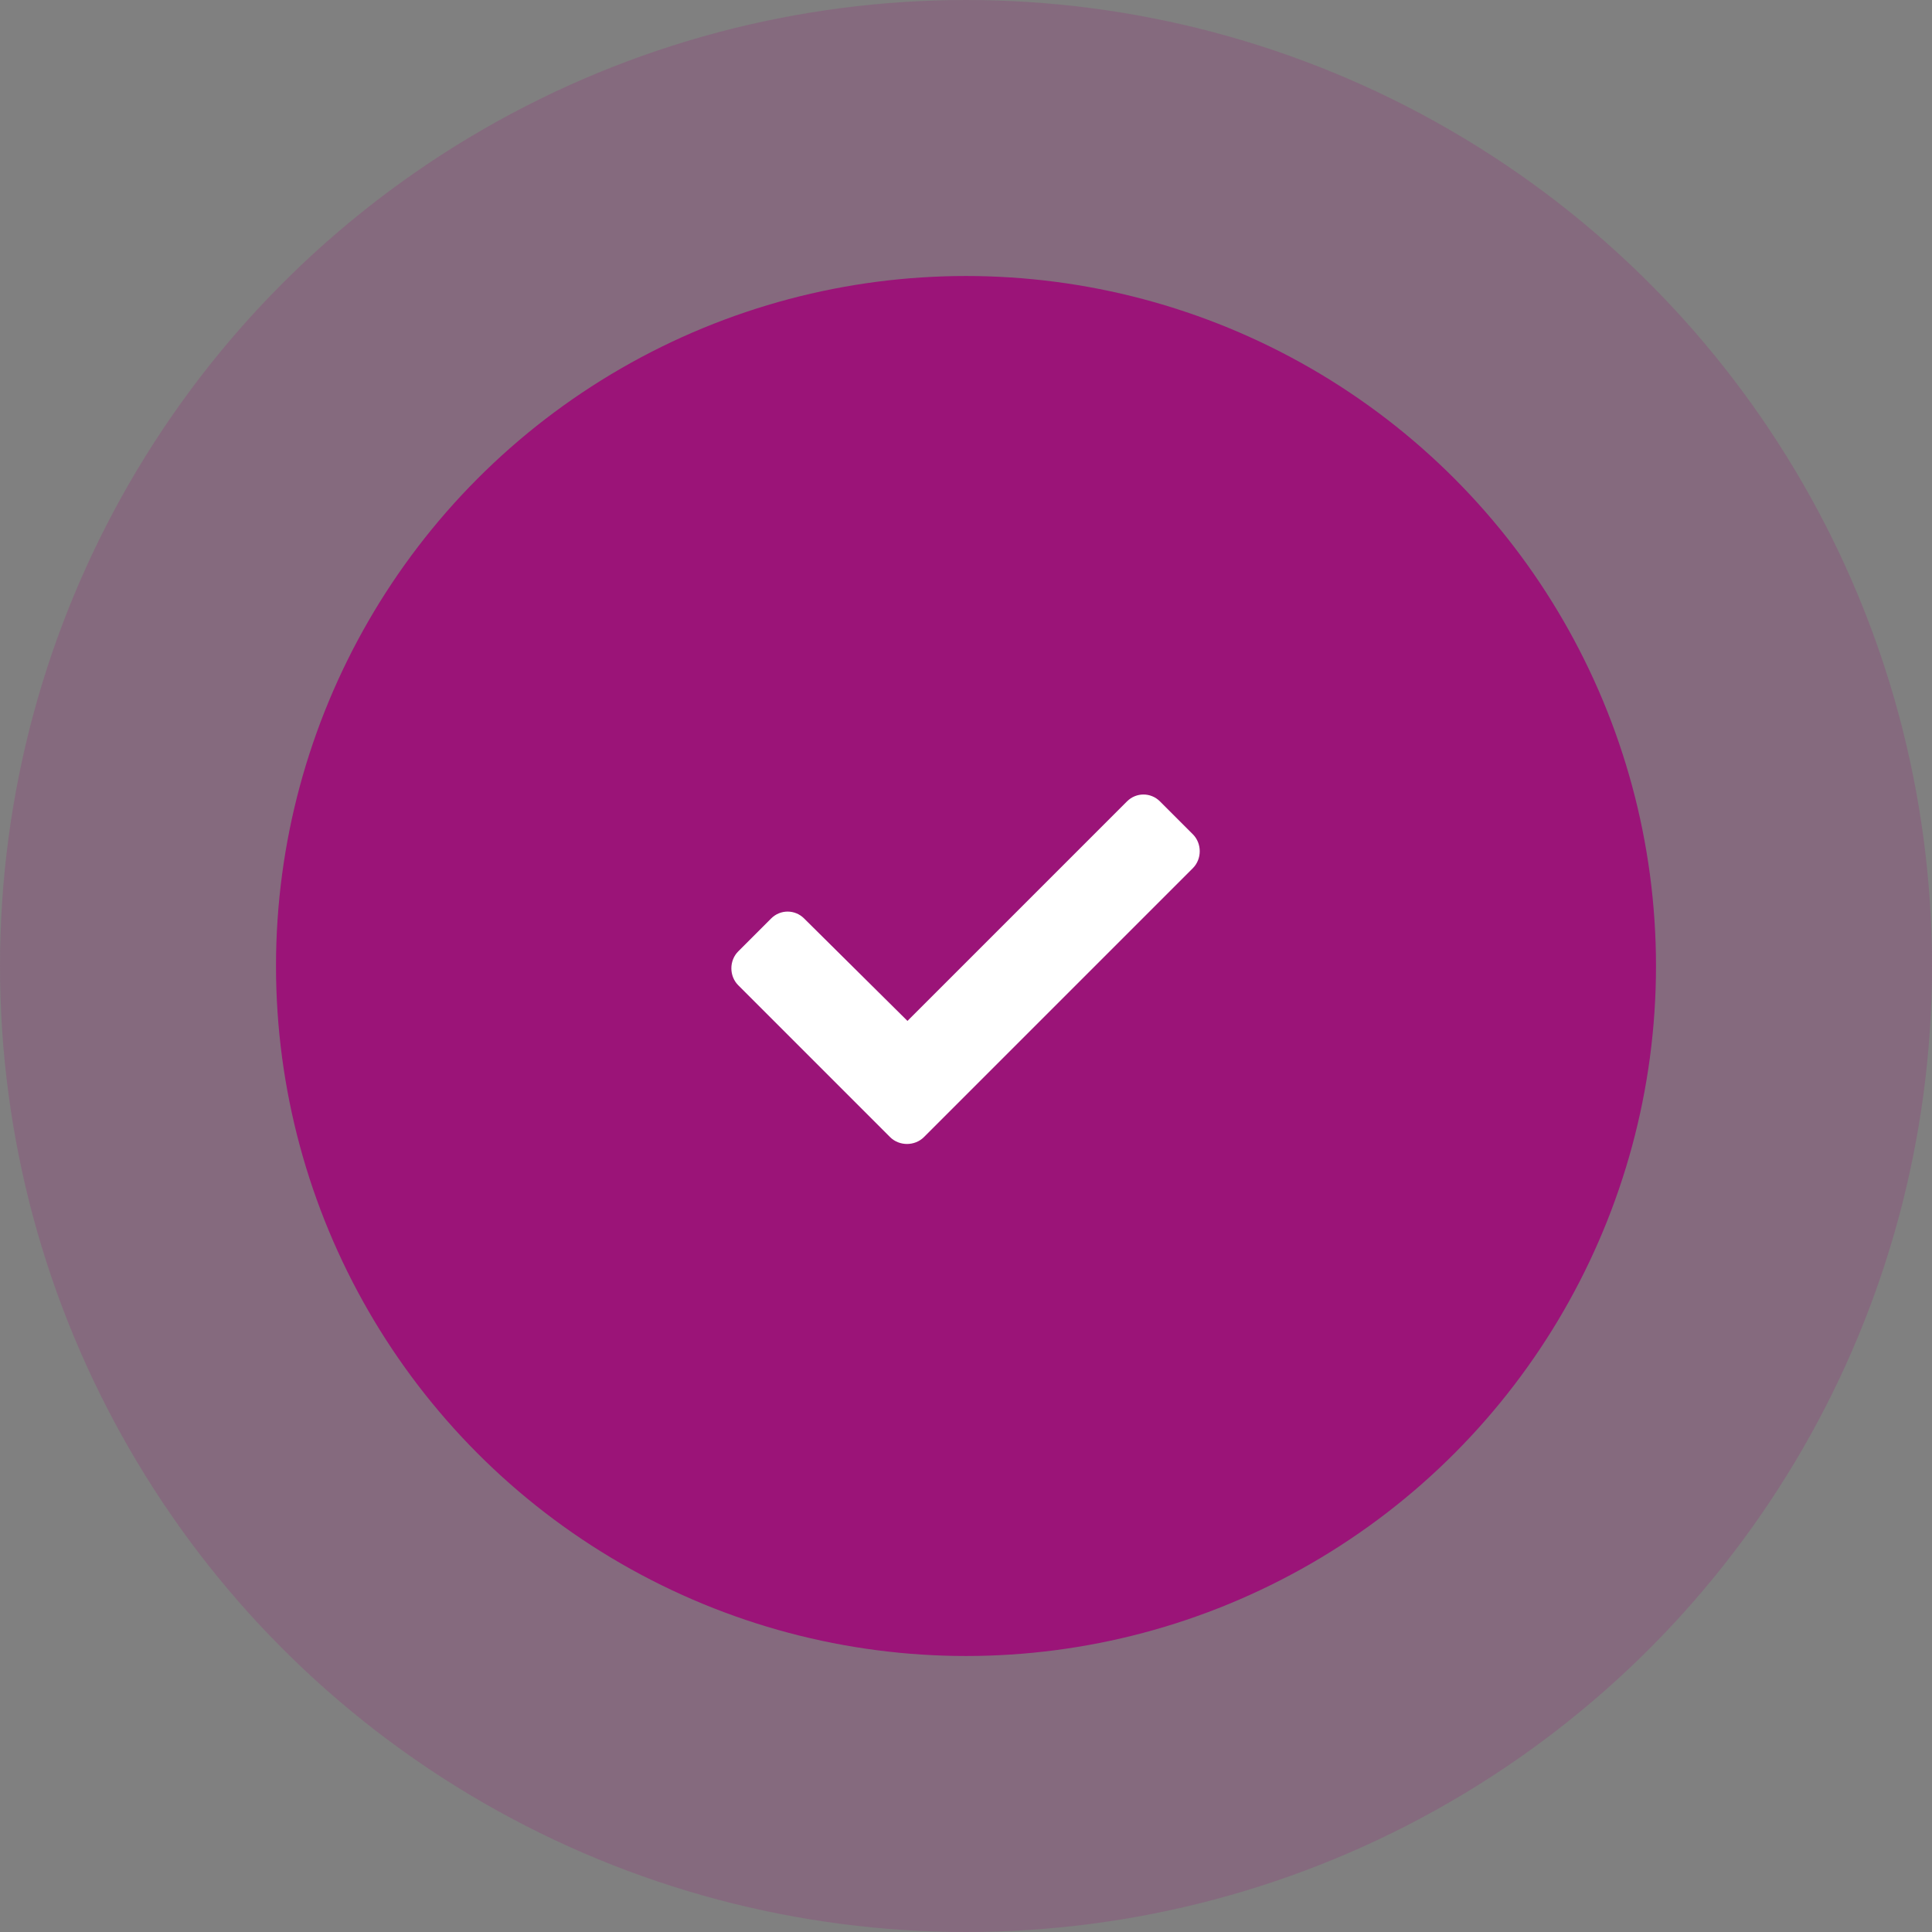 <svg fill="none" height="198" viewBox="0 0 198 198" width="198" xmlns="http://www.w3.org/2000/svg"><rect x="0" y="0" width="198" height="198" fill="#808080" stroke="none"/><circle cx="99" cy="99" fill="#9b1478" opacity=".2" r="99"/><circle cx="99" cy="99" fill="#9b1478" r="70.714"/><path d="m91.219 116.536c.938.937 2.531.937 3.469 0l27.563-27.563c.937-.938.937-2.531 0-3.469l-3.375-3.375c-.938-.938-2.438-.938-3.375 0l-22.5 22.5-10.594-10.501c-.938-.938-2.438-.938-3.375 0l-3.375 3.375c-.938.938-.938 2.531 0 3.469z" fill="#fff"/></svg>